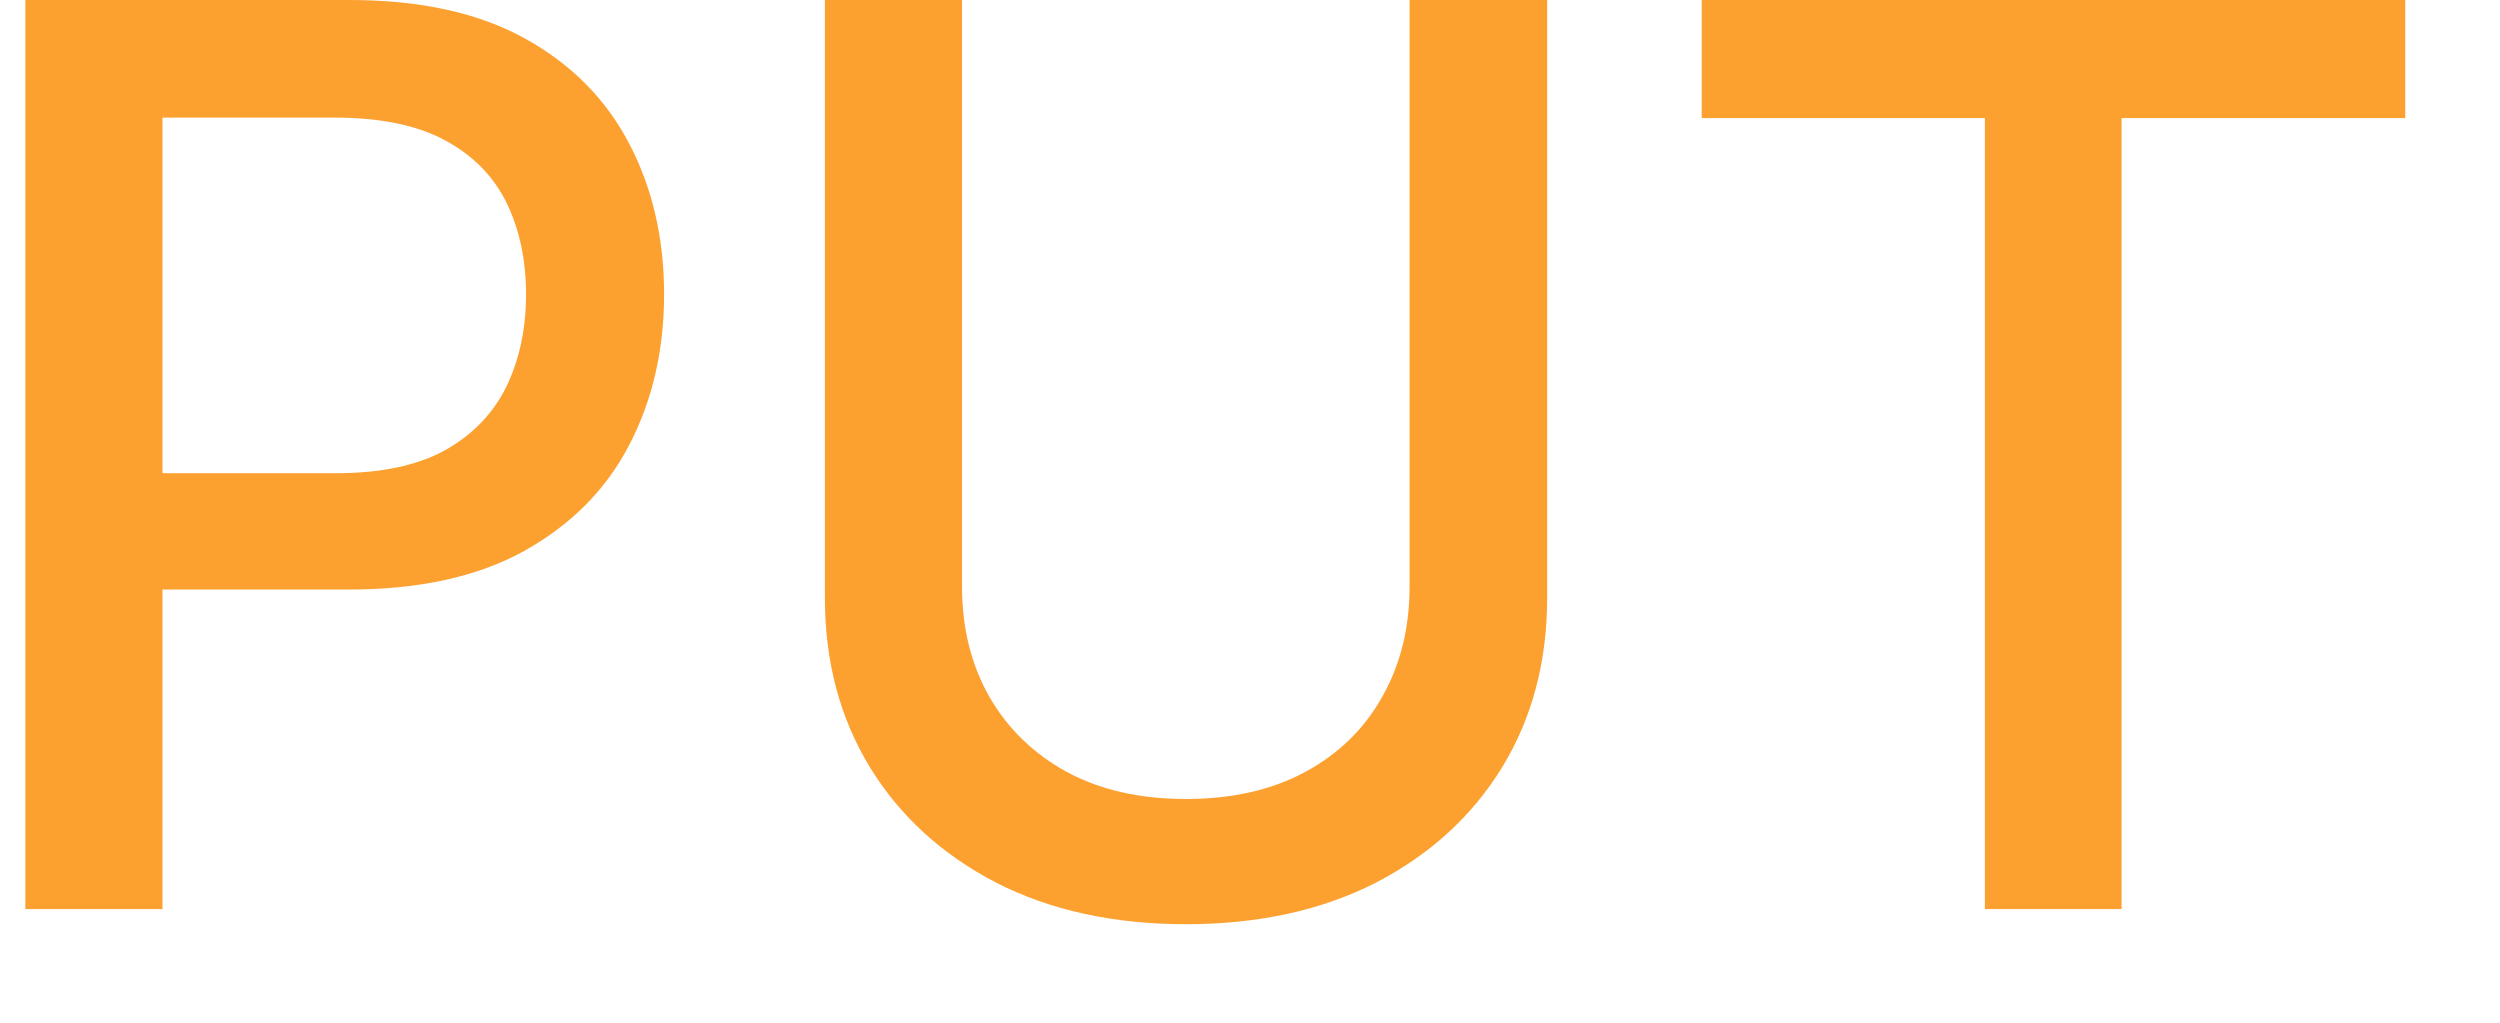 <svg width="22" height="9" viewBox="0 0 22 9" fill="none" xmlns="http://www.w3.org/2000/svg">
  <path d="M0.223 8V-2.38419e-07H3.075C3.697 -2.38419e-07 4.213 0.113 4.622 0.34C5.03 0.566 5.336 0.876 5.54 1.27C5.743 1.66 5.844 2.1 5.844 2.59C5.844 3.082 5.741 3.525 5.536 3.918C5.333 4.309 5.025 4.618 4.614 4.848C4.205 5.074 3.691 5.188 3.071 5.188H1.11V4.164H2.961C3.355 4.164 3.674 4.096 3.918 3.961C4.163 3.823 4.343 3.635 4.458 3.398C4.572 3.161 4.629 2.892 4.629 2.59C4.629 2.288 4.572 2.02 4.458 1.785C4.343 1.551 4.162 1.367 3.915 1.234C3.67 1.102 3.347 1.035 2.946 1.035H1.43V8H0.223ZM12.404 -2.38419e-07H13.615V5.262C13.615 5.822 13.483 6.318 13.22 6.75C12.957 7.18 12.587 7.518 12.111 7.766C11.634 8.01 11.076 8.133 10.435 8.133C9.797 8.133 9.24 8.01 8.763 7.766C8.287 7.518 7.917 7.18 7.654 6.75C7.391 6.318 7.259 5.822 7.259 5.262V-2.38419e-07H8.466V5.164C8.466 5.526 8.546 5.848 8.705 6.129C8.866 6.41 9.094 6.632 9.388 6.793C9.682 6.952 10.031 7.031 10.435 7.031C10.841 7.031 11.192 6.952 11.486 6.793C11.783 6.632 12.009 6.41 12.165 6.129C12.324 5.848 12.404 5.526 12.404 5.164V-2.38419e-07ZM14.975 1.039V-2.38419e-07H21.166V1.039H18.67V8H17.467V1.039H14.975Z" fill="#FCA130" />
</svg>
  